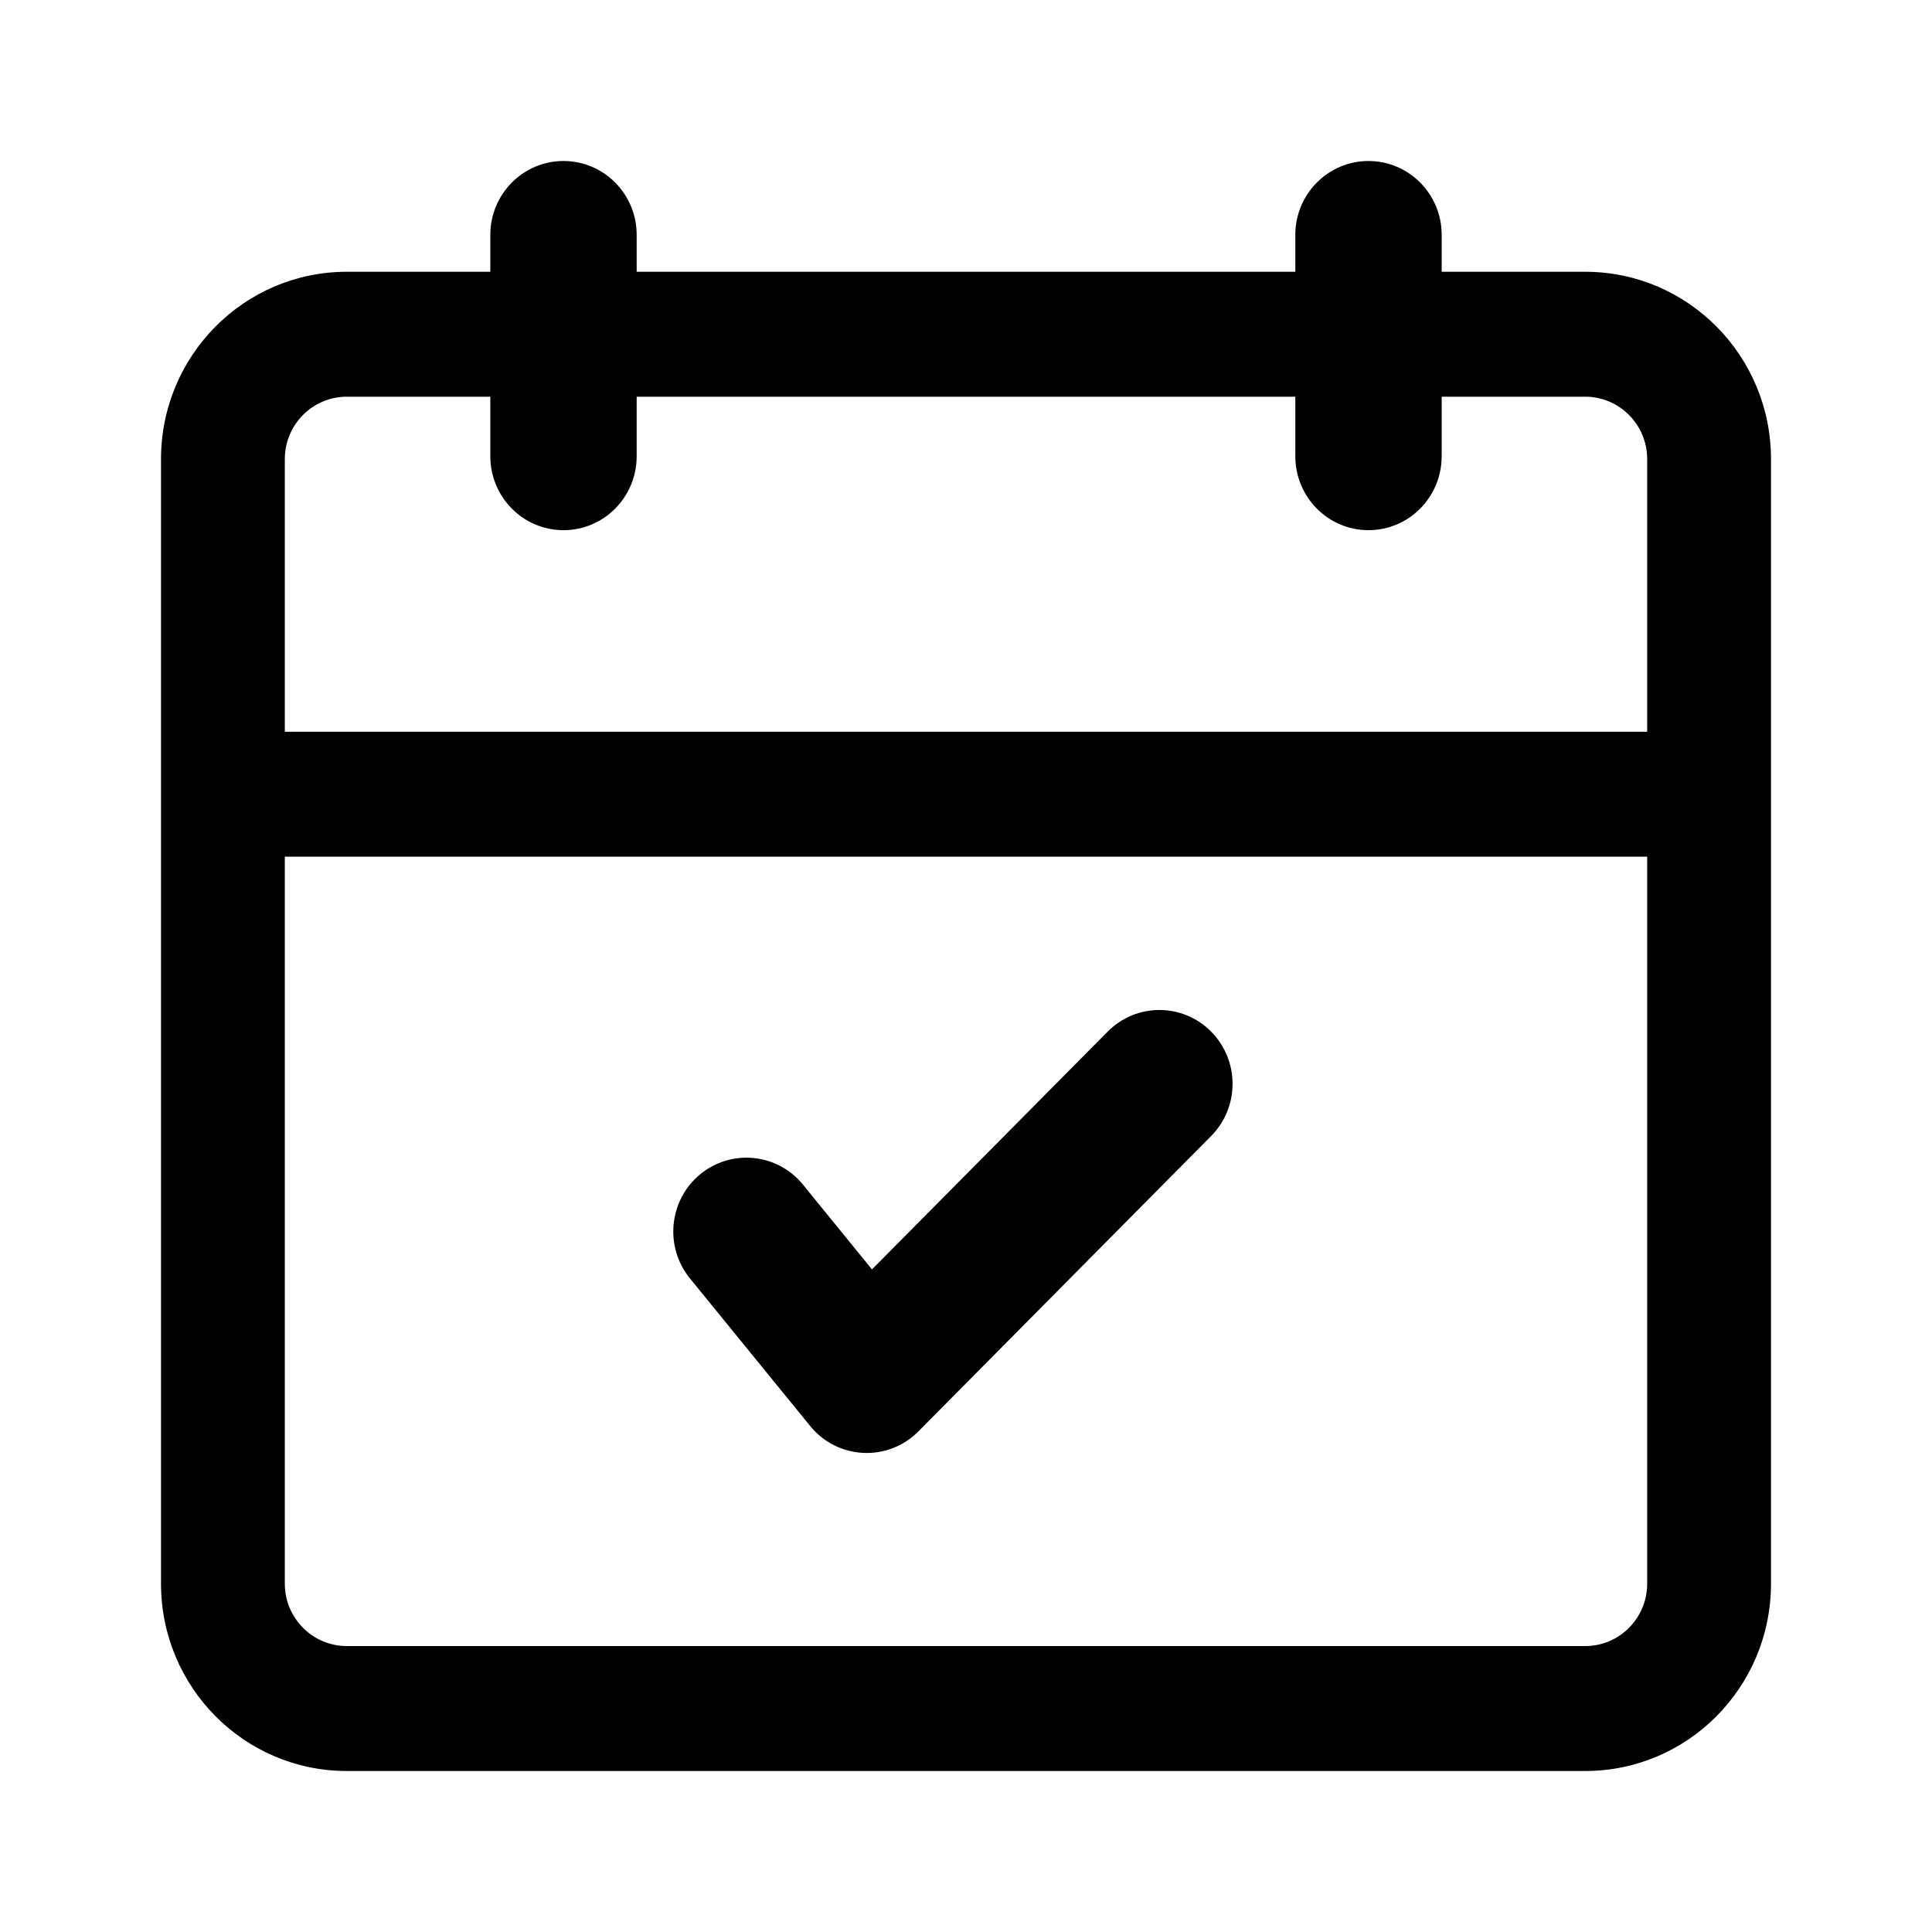 <svg viewBox="0 0 24 24" version="1.1" xmlns="http://www.w3.org/2000/svg" xmlns:xlink="http://www.w3.org/1999/xlink">
    <path d="M16.091,4.928 L7.909,4.928 L7.909,5.668 C7.909,6.175 7.502,6.586 7,6.586 C6.498,6.586 6.091,6.175 6.091,5.668 L6.091,4.928 L4.308,4.928 C3.883,4.928 3.538,5.275 3.538,5.704 L3.538,9.09 L20.462,9.09 L20.462,5.704 C20.462,5.275 20.117,4.928 19.692,4.928 L17.909,4.928 L17.909,5.668 C17.909,6.175 17.502,6.586 17,6.586 C16.498,6.586 16.091,6.175 16.091,5.668 L16.091,4.928 Z M17.909,3.376 L19.692,3.376 C20.967,3.376 22,4.418 22,5.704 L22,19.672 C22,20.958 20.967,22 19.692,22 L4.308,22 C3.033,22 2,20.958 2,19.672 L2,5.704 C2,4.418 3.033,3.376 4.308,3.376 L6.091,3.376 L6.091,2.917 C6.091,2.411 6.498,2 7,2 C7.502,2 7.909,2.411 7.909,2.917 L7.909,3.376 L16.091,3.376 L16.091,2.917 C16.091,2.411 16.498,2 17,2 C17.502,2 17.909,2.411 17.909,2.917 L17.909,3.376 Z M20.462,10.642 L3.538,10.642 L3.538,19.672 C3.538,20.101 3.883,20.448 4.308,20.448 L19.692,20.448 C20.117,20.448 20.462,20.101 20.462,19.672 L20.462,10.642 Z M13.76,12.815 C14.115,12.457 14.69,12.457 15.045,12.815 C15.4,13.174 15.4,13.754 15.045,14.112 L11.409,17.781 C11.029,18.164 10.405,18.133 10.064,17.714 L8.57,15.88 C8.252,15.489 8.308,14.911 8.696,14.589 C9.084,14.268 9.657,14.325 9.975,14.716 L10.832,15.769 L13.76,12.815 Z" id="Icon_CampaignActivity" ></path>
</svg>
